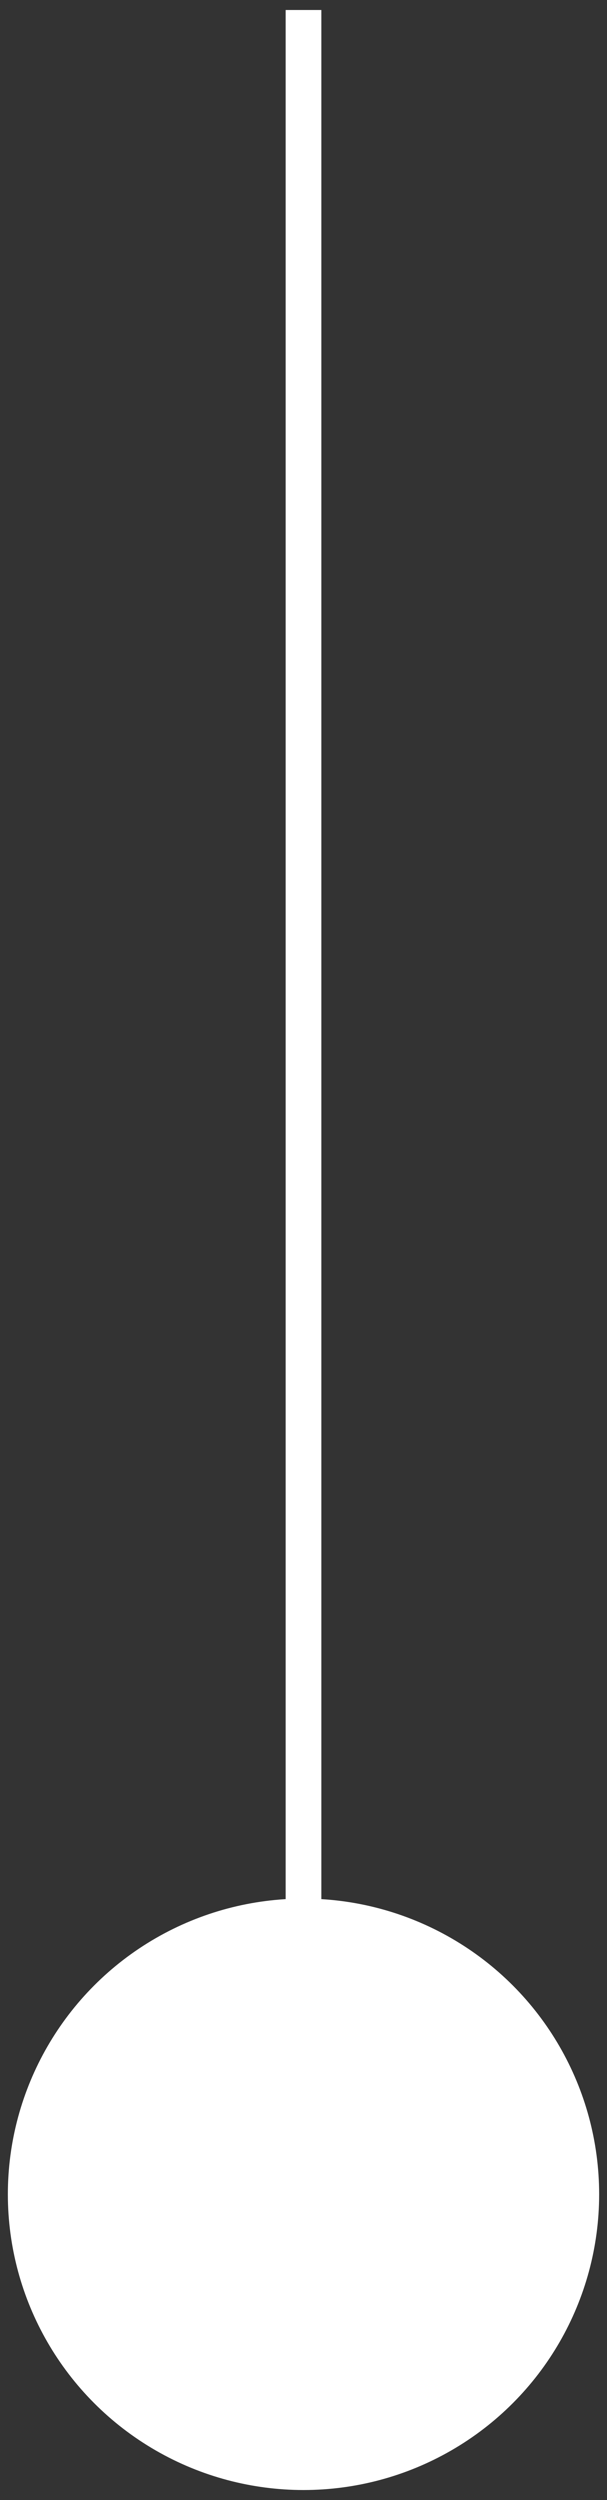 <svg xmlns="http://www.w3.org/2000/svg" xmlns:xlink="http://www.w3.org/1999/xlink" viewBox="0 0 17 70"><rect x="0" y="0" width="17" height="70" fill="#333333" stroke="none"/><defs><style>.a,.c{fill:none;}.b{clip-path:url(#a);}.c{stroke:#fff;stroke-miterlimit:10;}.d{fill:#fff;}</style><clipPath id="a"><rect class="a" x="-714.16" y="110.1" width="1450.18" height="800"/></clipPath></defs><title>q-deco</title><line class="c" x1="8.5" y1="0.28" x2="8.5" y2="55.31"/><circle class="d" cx="8.5" cy="61.44" r="8.28"/></svg>